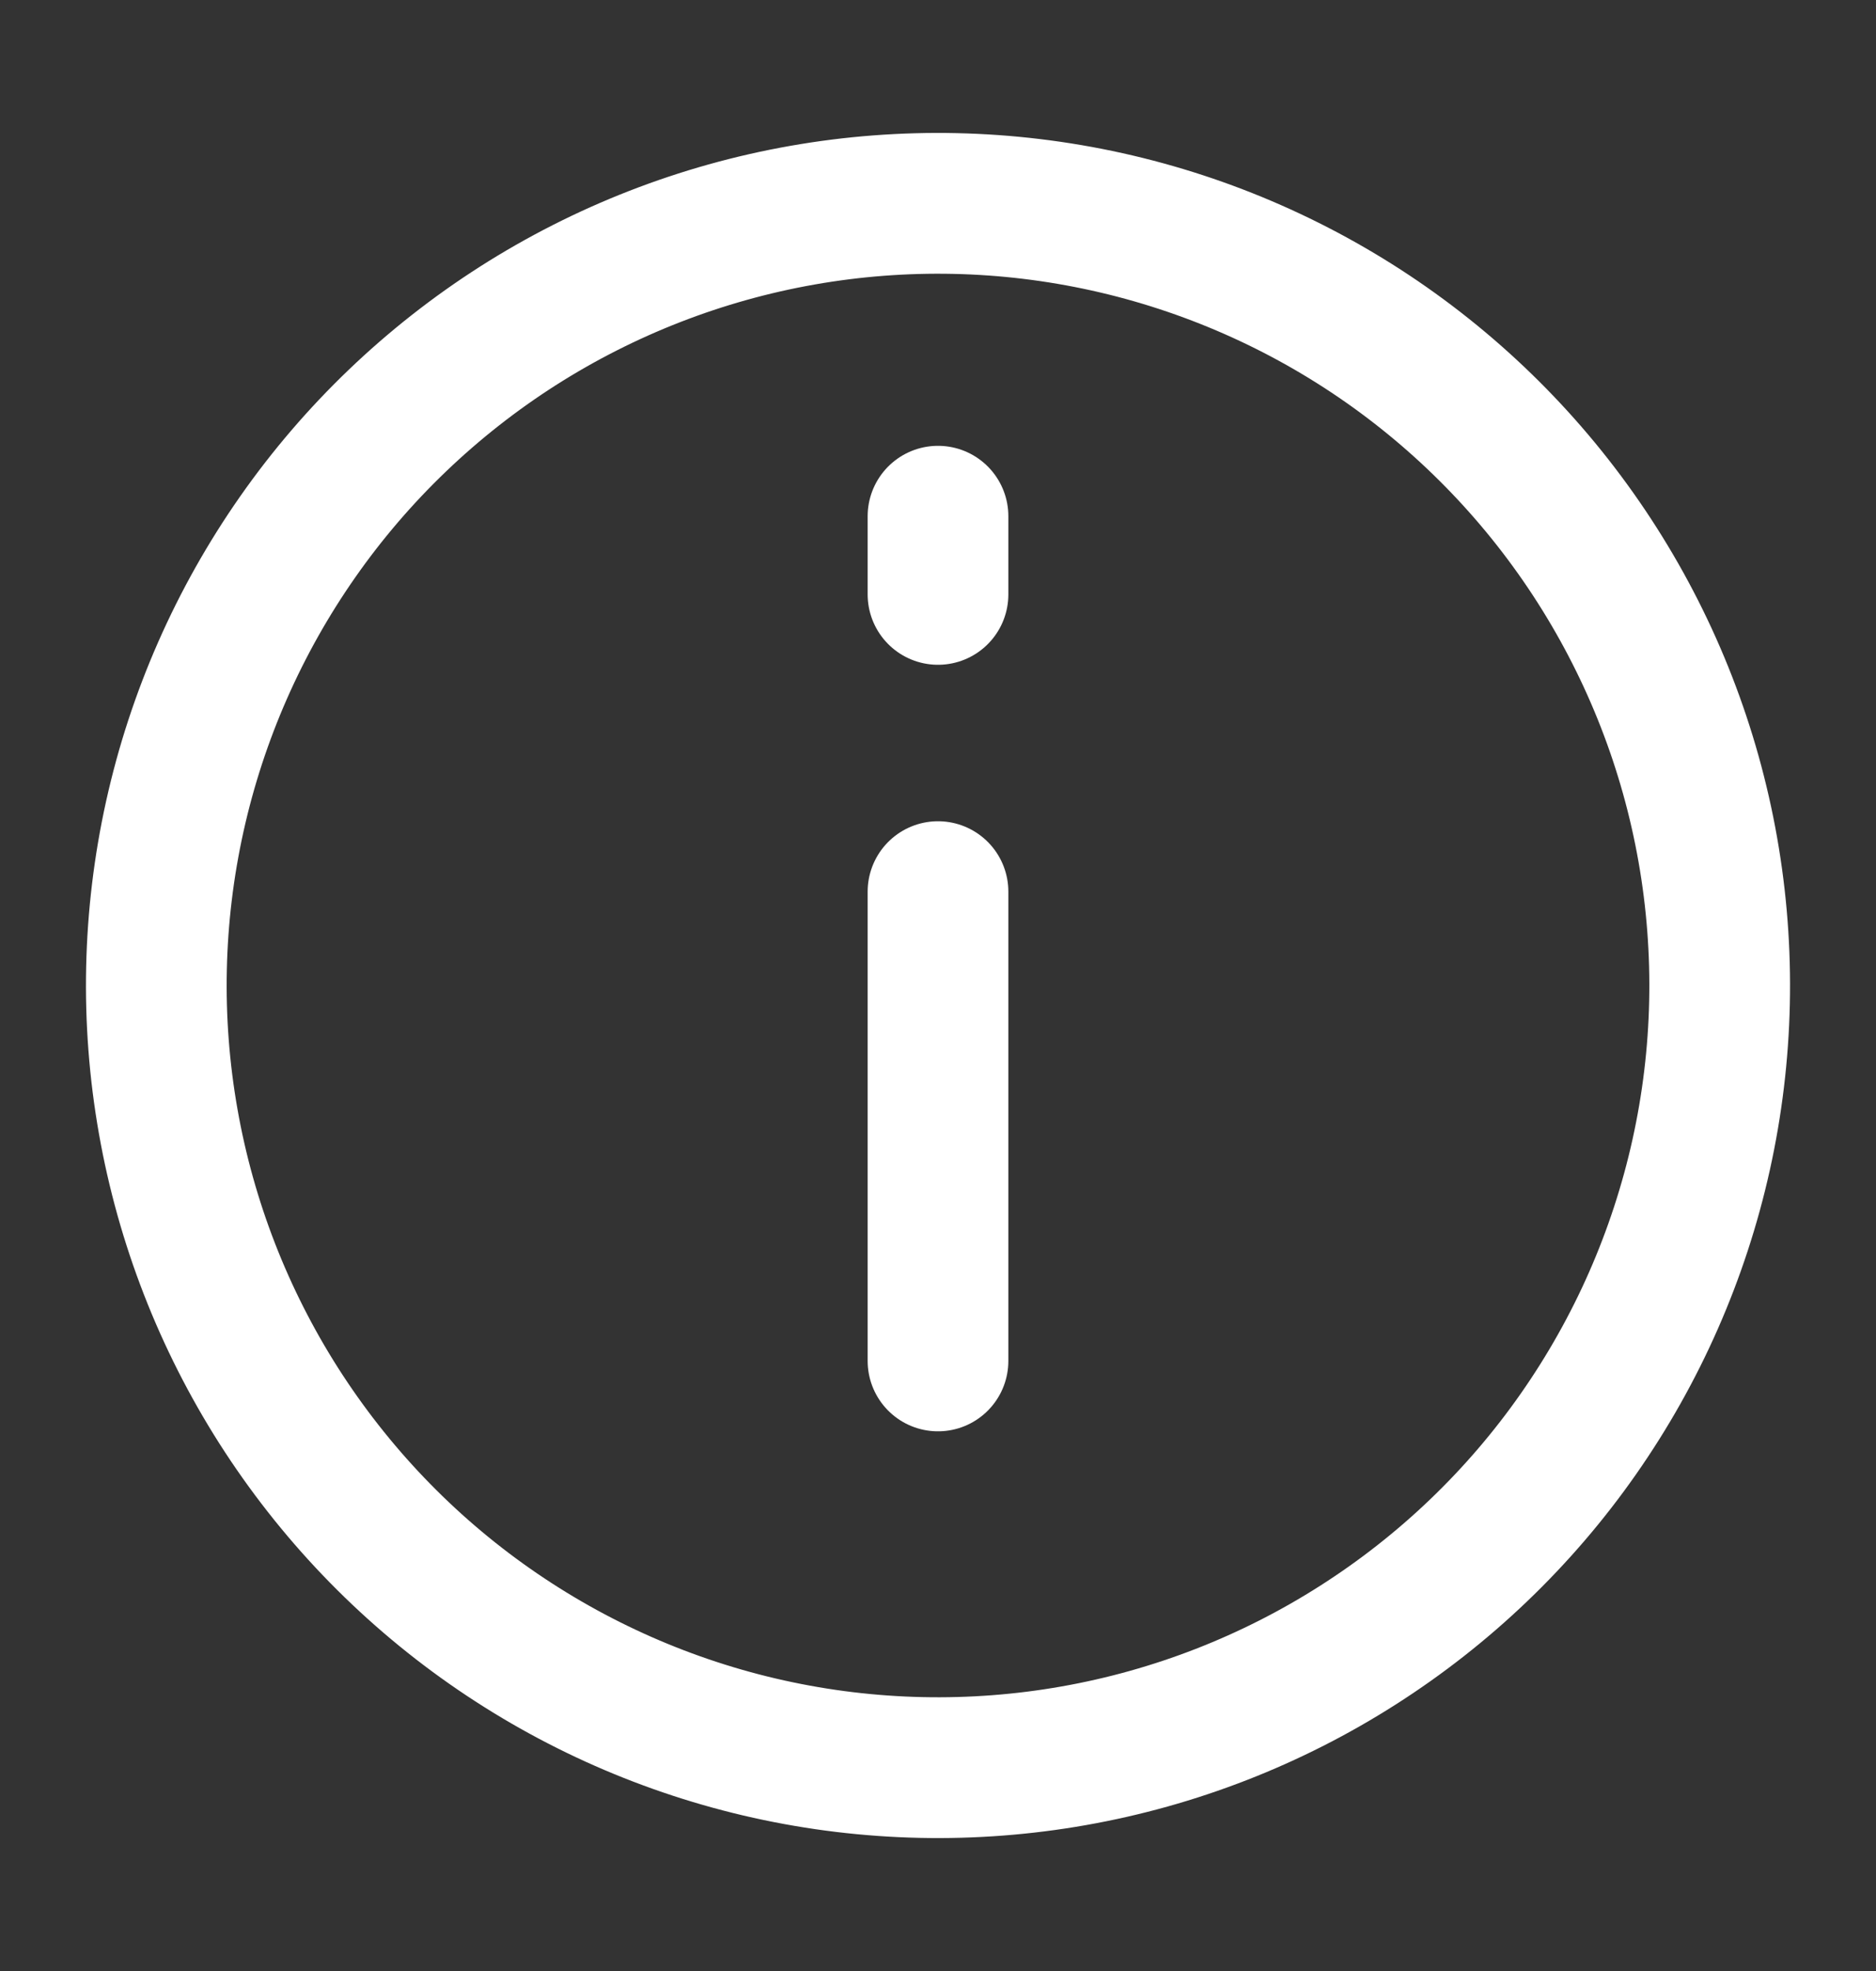 <svg width="20" height="21" viewBox="0 0 20 21" fill="none" xmlns="http://www.w3.org/2000/svg">
<rect x="0" y="0" width="20" height="21" fill="#333333" stroke="none"/>
<path d="M11.447 18.707C12.525 18.517 13.555 18.116 14.477 17.528C15.4 16.94 16.199 16.176 16.826 15.28C17.454 14.383 17.899 13.372 18.136 12.304C18.373 11.235 18.397 10.131 18.207 9.053C18.017 7.975 17.616 6.946 17.028 6.023C16.44 5.1 15.676 4.302 14.78 3.674C13.883 3.046 12.872 2.601 11.804 2.364C10.735 2.127 9.631 2.103 8.553 2.293C7.475 2.483 6.445 2.884 5.522 3.472C4.6 4.06 3.801 4.824 3.174 5.72C2.546 6.617 2.101 7.628 1.864 8.696C1.627 9.765 1.603 10.869 1.793 11.947C1.983 13.025 2.384 14.055 2.972 14.978C3.56 15.9 4.324 16.699 5.22 17.326C6.117 17.954 7.128 18.399 8.196 18.636C9.265 18.873 10.369 18.897 11.447 18.707L11.447 18.707Z" stroke="white" stroke-width="1.5"/>
<path d="M10 9.5L10 14.5" stroke="white" stroke-width="1.5" stroke-linecap="round" stroke-linejoin="round"/>
<path d="M10 6.333L10 5.5" stroke="white" stroke-width="1.5" stroke-linecap="round" stroke-linejoin="round"/>
</svg>
